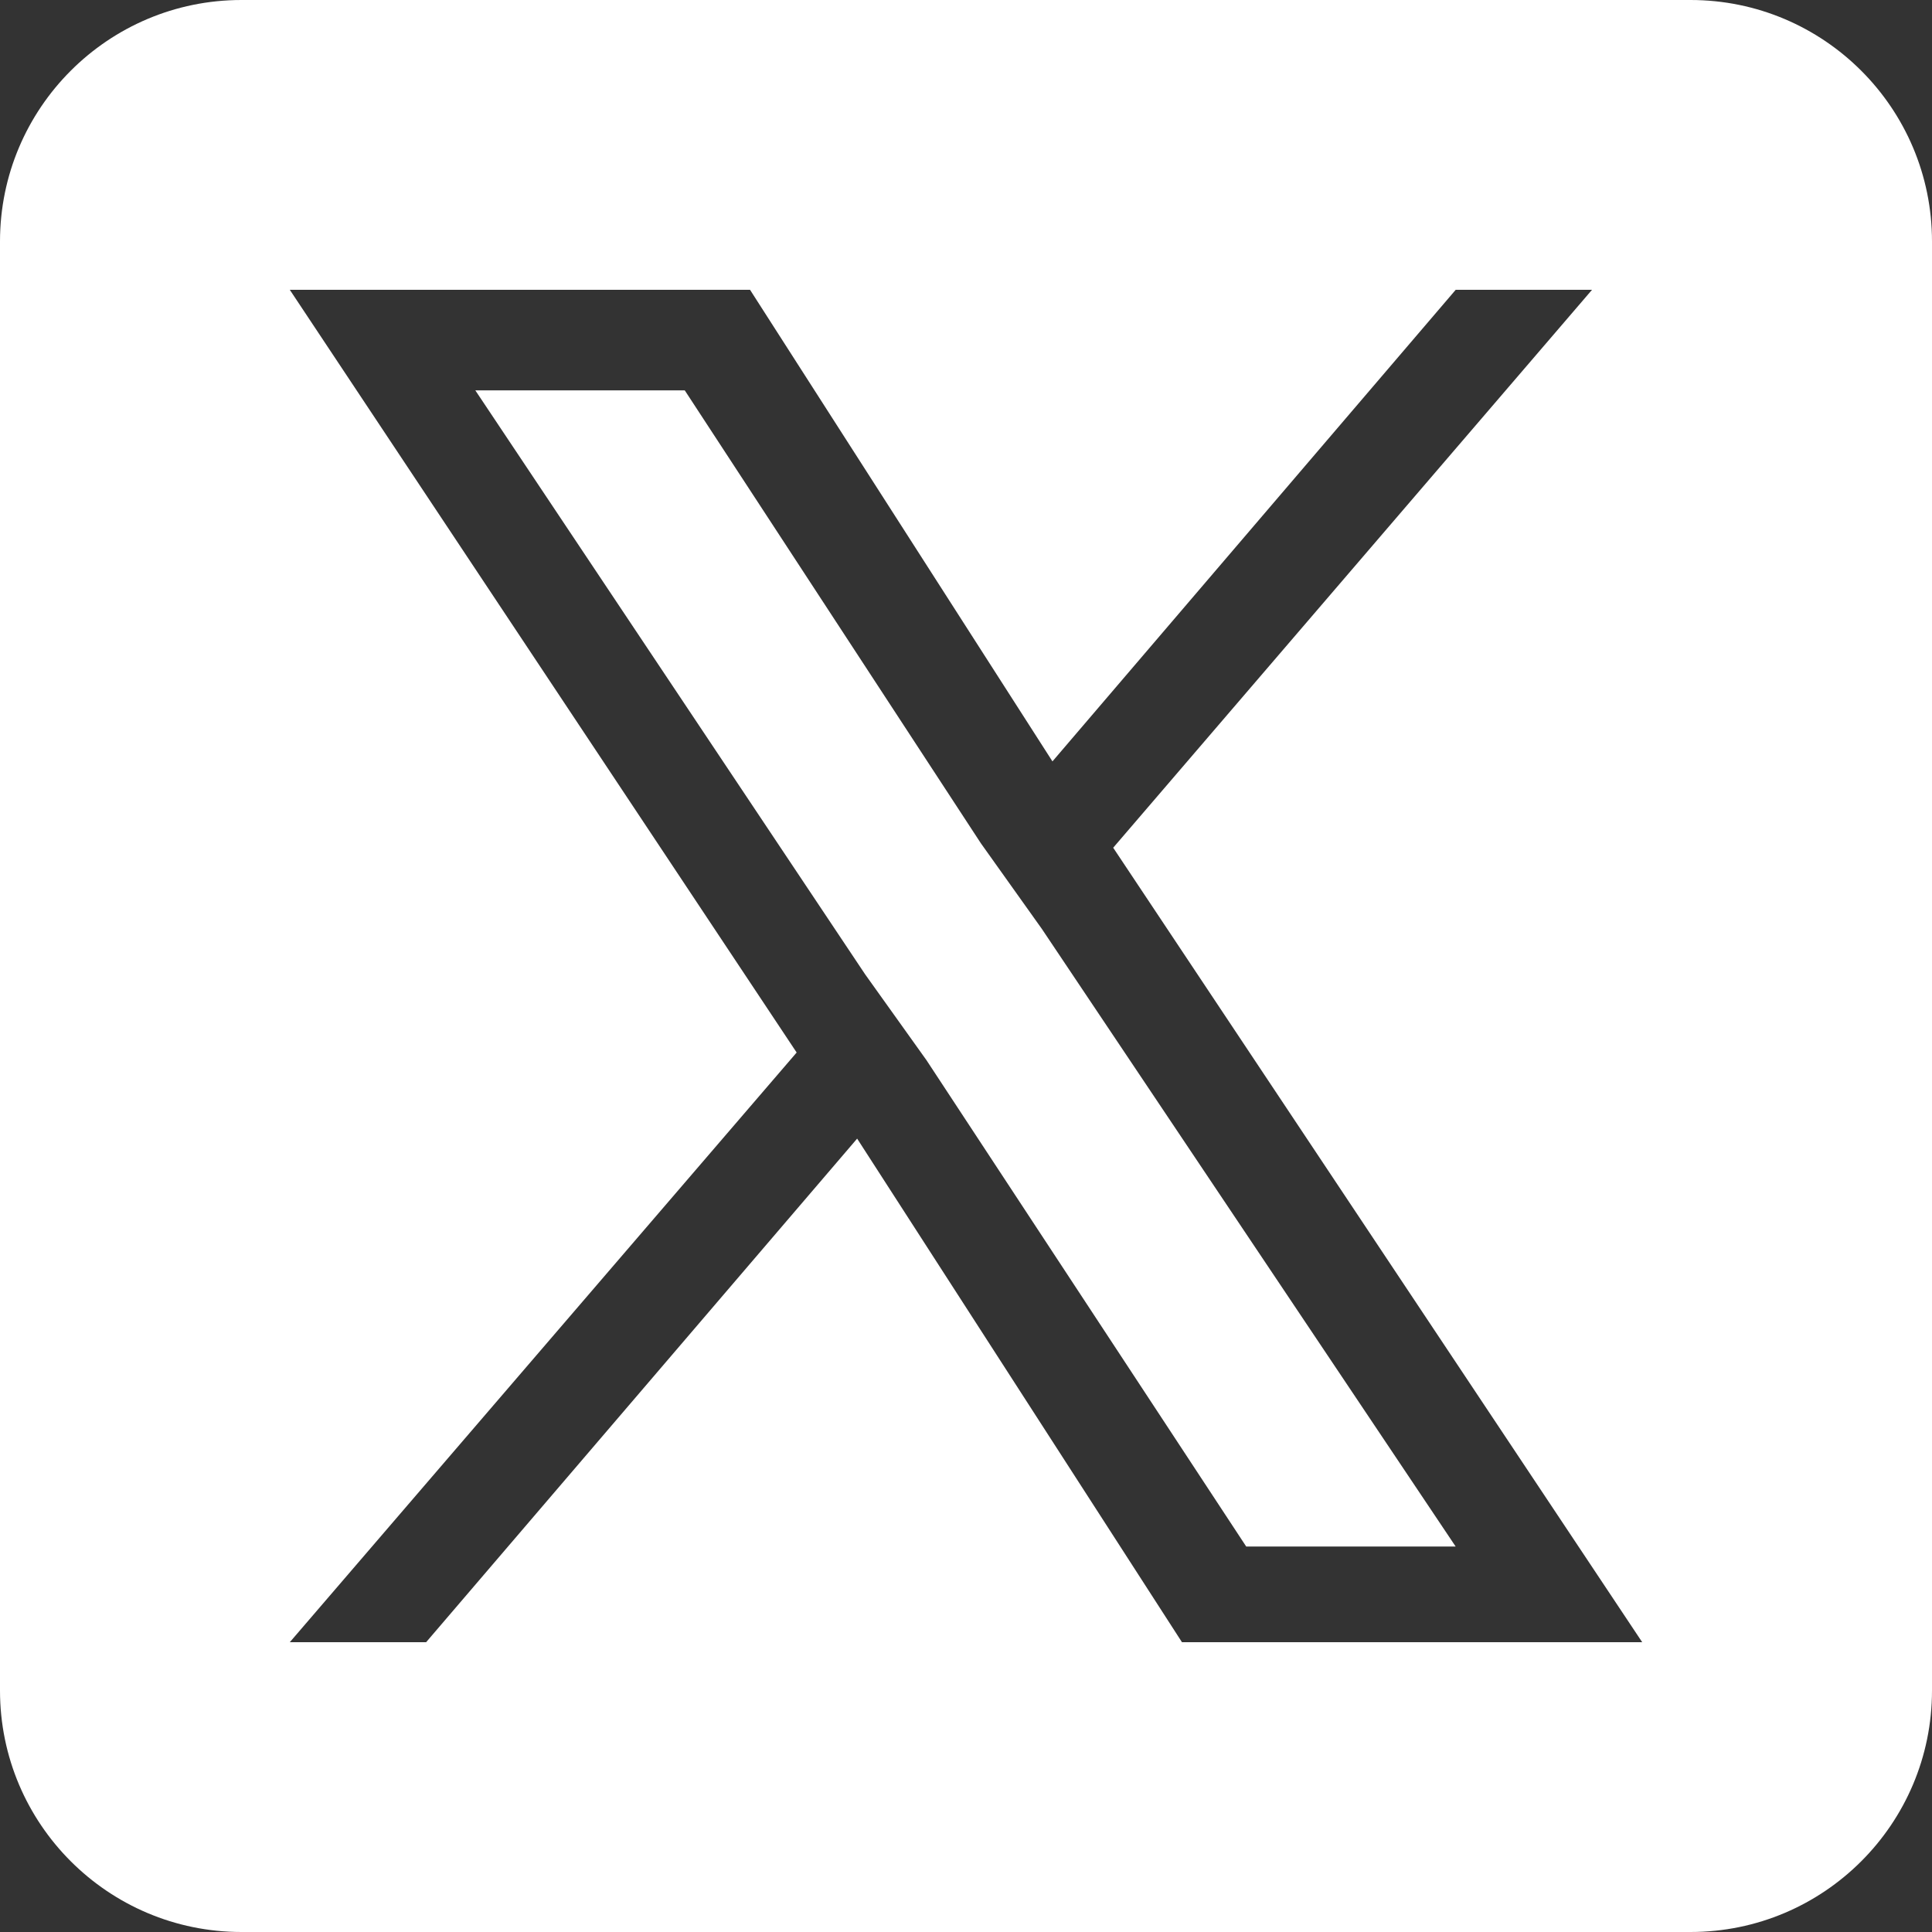 <svg width="32" height="32" viewBox="0 0 32 32" fill="none" xmlns="http://www.w3.org/2000/svg">
    <rect x="0" y="0" width="32" height="32" fill="#333333" stroke="none"/>
    <g clip-path="url(#clip0_195_720)">
        <path fill-rule="evenodd" clip-rule="evenodd" d="M0 4C0 1.791 1.791 0 4 0H28C30.209 0 32 1.791 32 4V28C32 30.209 30.209 32 28 32H4C1.791 32 0 30.209 0 28V4ZM19.577 27.2L14.197 18.859L7.058 27.2H4.8L13.195 17.433L4.8 4.8H12.423L17.432 12.611L24.111 4.8H26.369L18.438 14.041L27.2 27.2H19.577ZM11.342 6.466L16.246 13.967L17.256 15.385L24.11 25.615H20.641L15.344 17.558L14.33 16.139L7.873 6.466H11.342Z" fill="white"/>
    </g>
    <defs>
        <clipPath id="clip0_195_720">
            <rect width="32" height="32" fill="white"/>
        </clipPath>
    </defs>
</svg>

